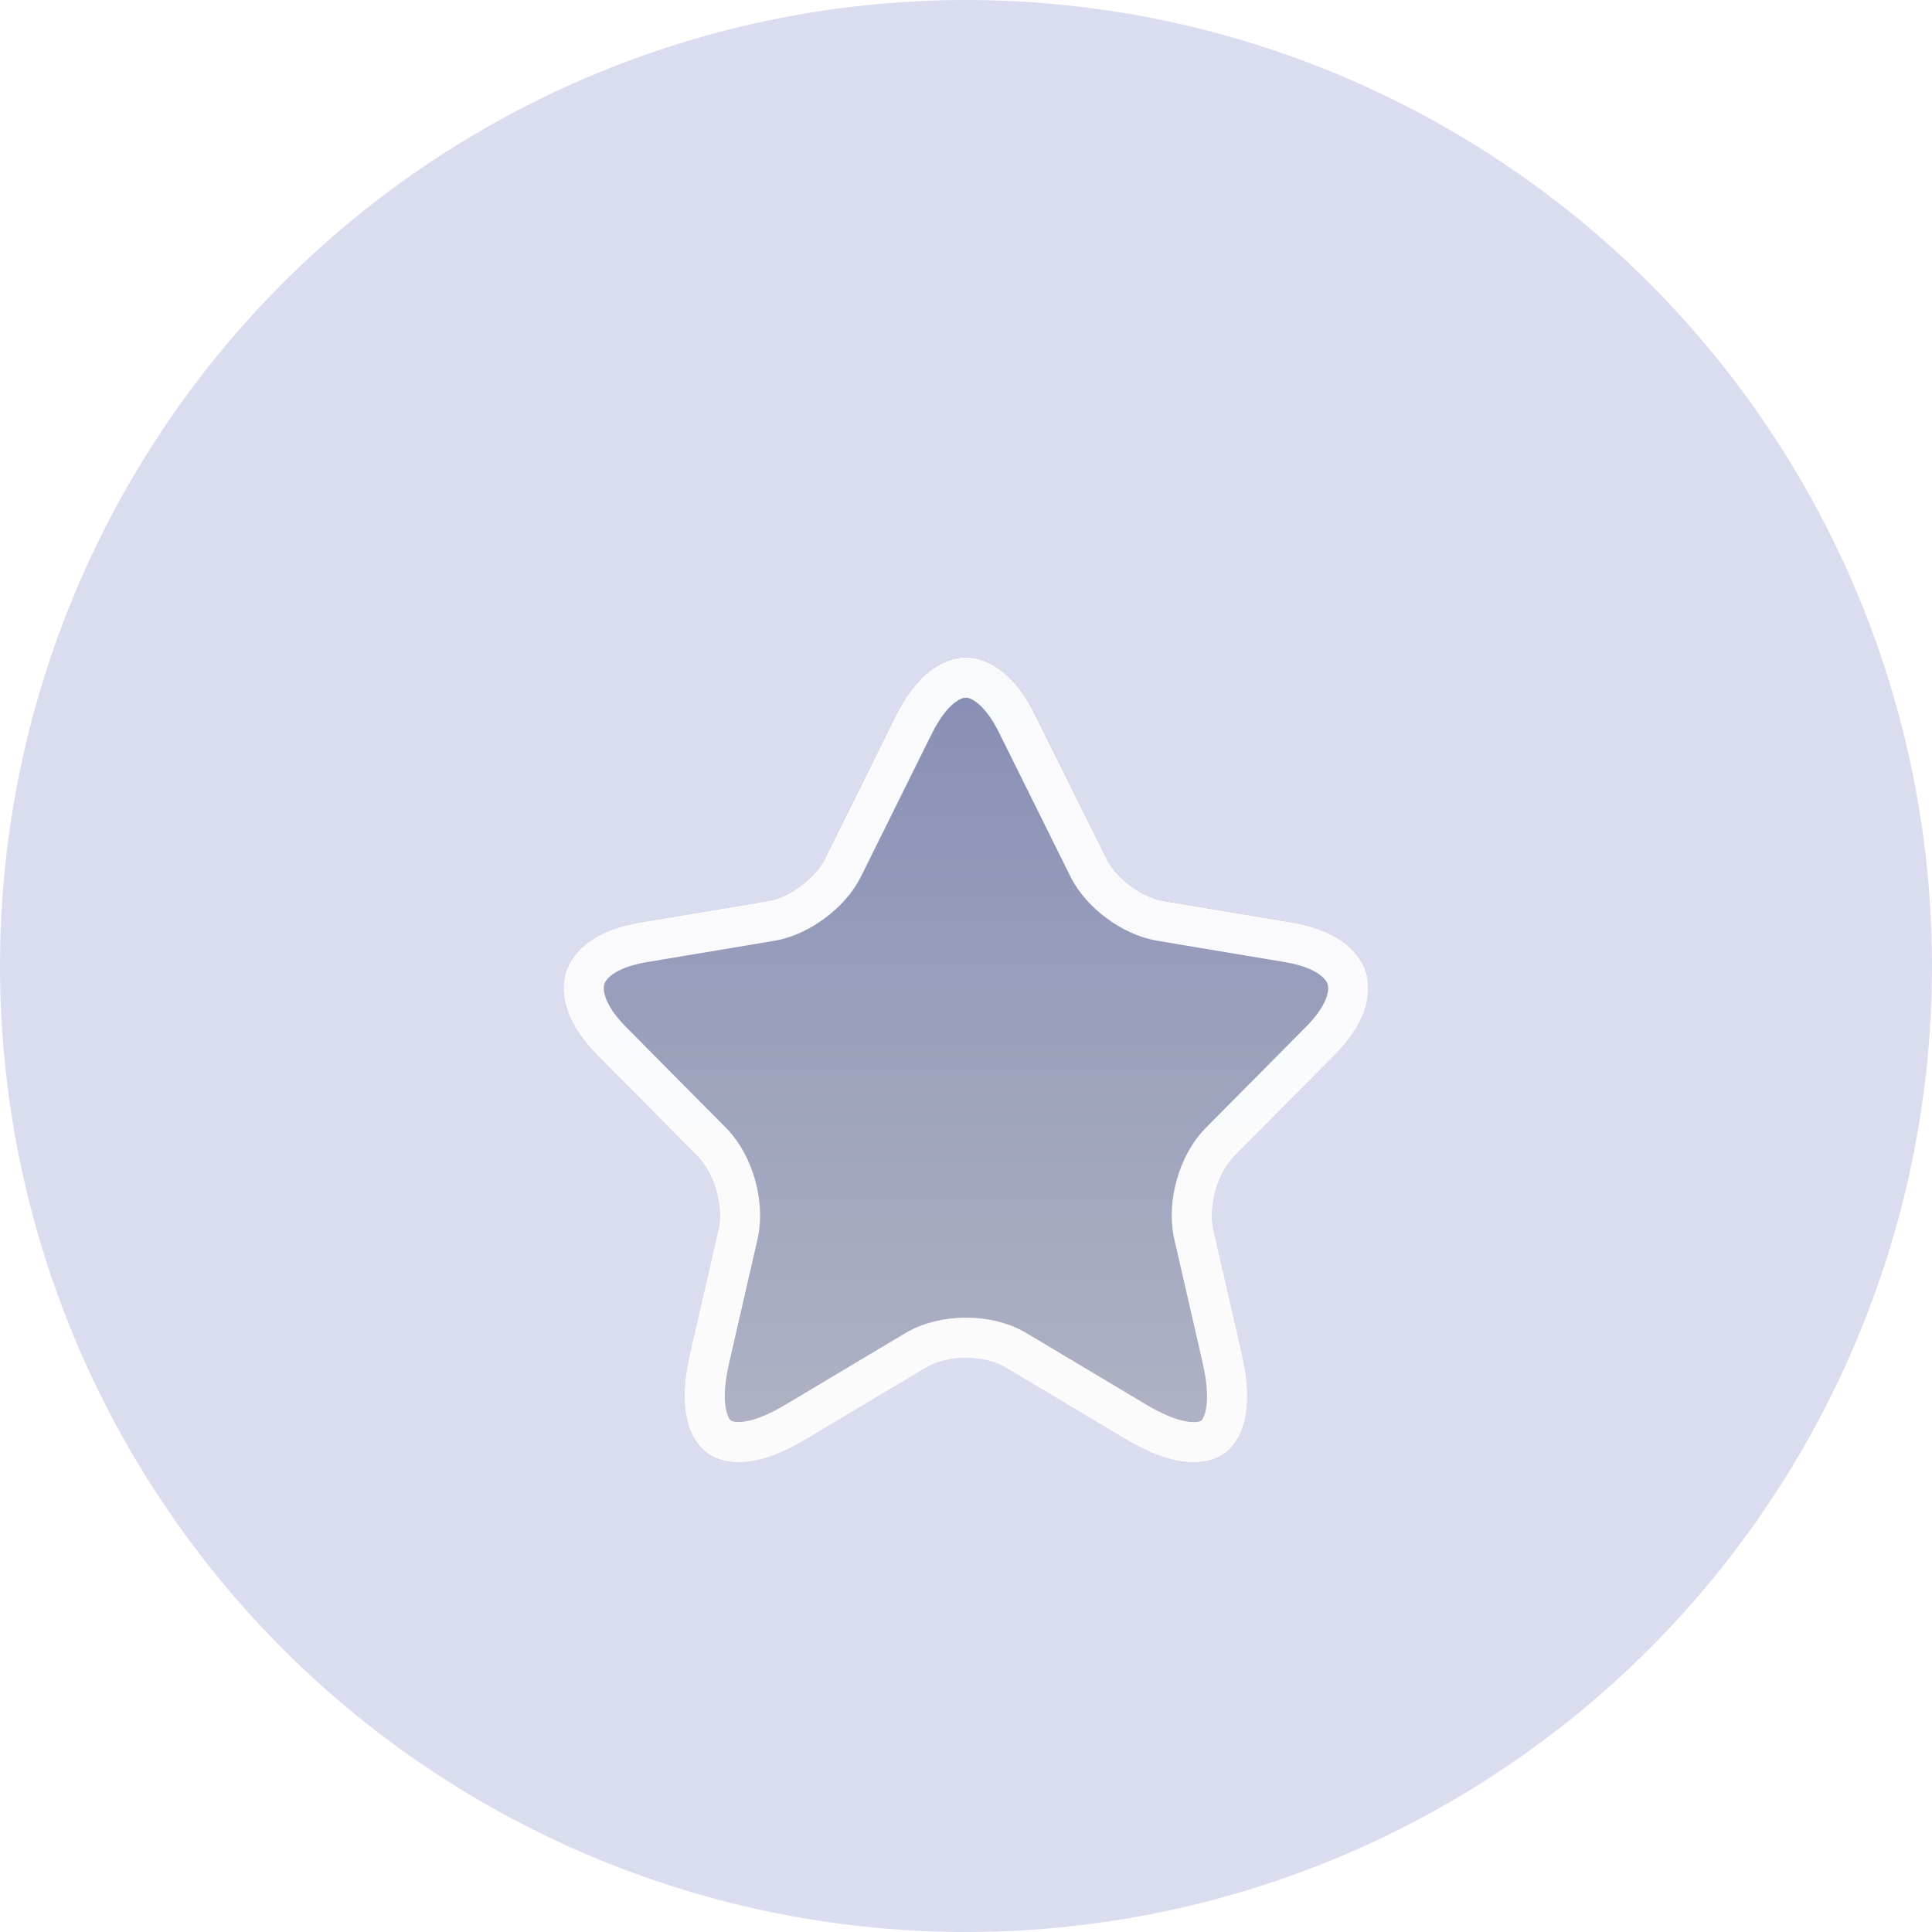 <svg width="72" height="72" viewBox="0 0 72 72" fill="none" xmlns="http://www.w3.org/2000/svg">
<circle opacity="0.9" cx="36" cy="36" r="36" fill="#D6DAED"/>
<g filter="url(#filter0_di_23260_328556)">
<path d="M38.592 23.166L41.231 28.489C41.591 29.23 42.551 29.941 43.361 30.077L48.145 30.879C51.205 31.393 51.925 33.631 49.72 35.839L46.001 39.589C45.371 40.224 45.026 41.449 45.221 42.326L46.286 46.969C47.126 50.644 45.191 52.065 41.966 50.144L37.482 47.468C36.672 46.984 35.337 46.984 34.512 47.468L30.027 50.144C26.818 52.065 24.868 50.628 25.708 46.969L26.773 42.326C26.968 41.449 26.623 40.224 25.993 39.589L22.273 35.839C20.084 33.631 20.788 31.393 23.848 30.879L28.633 30.077C29.427 29.941 30.387 29.23 30.747 28.489L33.387 23.166C34.827 20.278 37.167 20.278 38.592 23.166Z" fill="url(#paint0_linear_23260_328556)"/>
<path d="M37.919 23.498L37.919 23.5L40.556 28.817C40.557 28.818 40.557 28.819 40.558 28.82C40.805 29.326 41.227 29.775 41.68 30.112C42.133 30.449 42.684 30.724 43.237 30.817L43.237 30.817L48.021 31.618C49.419 31.853 50.028 32.435 50.192 32.951C50.357 33.468 50.198 34.299 49.19 35.309L49.188 35.311L45.468 39.061C45.041 39.491 44.745 40.08 44.58 40.662C44.414 41.245 44.358 41.9 44.489 42.489L44.489 42.489L44.49 42.494L45.554 47.136C45.96 48.912 45.602 49.76 45.206 50.05C44.813 50.339 43.907 50.427 42.35 49.5L37.866 46.824C37.317 46.496 36.639 46.355 36.002 46.355C35.365 46.355 34.686 46.496 34.132 46.821L34.132 46.821L34.127 46.824L29.643 49.5L29.642 49.501C28.096 50.426 27.189 50.336 26.794 50.045C26.394 49.751 26.034 48.901 26.439 47.136L26.439 47.136L27.504 42.494L27.504 42.494L27.505 42.489C27.636 41.9 27.579 41.245 27.414 40.662C27.248 40.08 26.952 39.491 26.525 39.061L22.806 35.311C21.804 34.301 21.643 33.468 21.807 32.95C21.97 32.434 22.575 31.853 23.972 31.618C23.972 31.618 23.972 31.618 23.972 31.618L28.756 30.817L28.759 30.816C29.305 30.723 29.852 30.447 30.302 30.111C30.752 29.775 31.174 29.326 31.421 28.82L34.058 23.501C34.058 23.501 34.059 23.5 34.059 23.5C34.726 22.162 35.471 21.75 35.995 21.75C36.517 21.75 37.259 22.161 37.919 23.498Z" stroke="white" stroke-opacity="0.95" stroke-width="1.5"/>
</g>
<defs>
<filter id="filter0_di_23260_328556" x="21" y="21" width="30" height="32" filterUnits="userSpaceOnUse" color-interpolation-filters="sRGB">
<feFlood flood-opacity="0" result="BackgroundImageFix"/>
<feColorMatrix in="SourceAlpha" type="matrix" values="0 0 0 0 0 0 0 0 0 0 0 0 0 0 0 0 0 0 127 0" result="hardAlpha"/>
<feOffset dy="1.5"/>
<feComposite in2="hardAlpha" operator="out"/>
<feColorMatrix type="matrix" values="0 0 0 0 0 0 0 0 0 0 0 0 0 0 0 0 0 0 0.06 0"/>
<feBlend mode="normal" in2="BackgroundImageFix" result="effect1_dropShadow_23260_328556"/>
<feBlend mode="normal" in="SourceGraphic" in2="effect1_dropShadow_23260_328556" result="shape"/>
<feColorMatrix in="SourceAlpha" type="matrix" values="0 0 0 0 0 0 0 0 0 0 0 0 0 0 0 0 0 0 127 0" result="hardAlpha"/>
<feOffset dy="2"/>
<feGaussianBlur stdDeviation="1.5"/>
<feComposite in2="hardAlpha" operator="arithmetic" k2="-1" k3="1"/>
<feColorMatrix type="matrix" values="0 0 0 0 0 0 0 0 0 0 0 0 0 0 0 0 0 0 0.08 0"/>
<feBlend mode="normal" in2="shape" result="effect2_innerShadow_23260_328556"/>
</filter>
<linearGradient id="paint0_linear_23260_328556" x1="36" y1="21" x2="36" y2="51" gradientUnits="userSpaceOnUse">
<stop stop-color="#878EB4"/>
<stop offset="1" stop-color="#B1B4C5"/>
</linearGradient>
</defs>
</svg>
